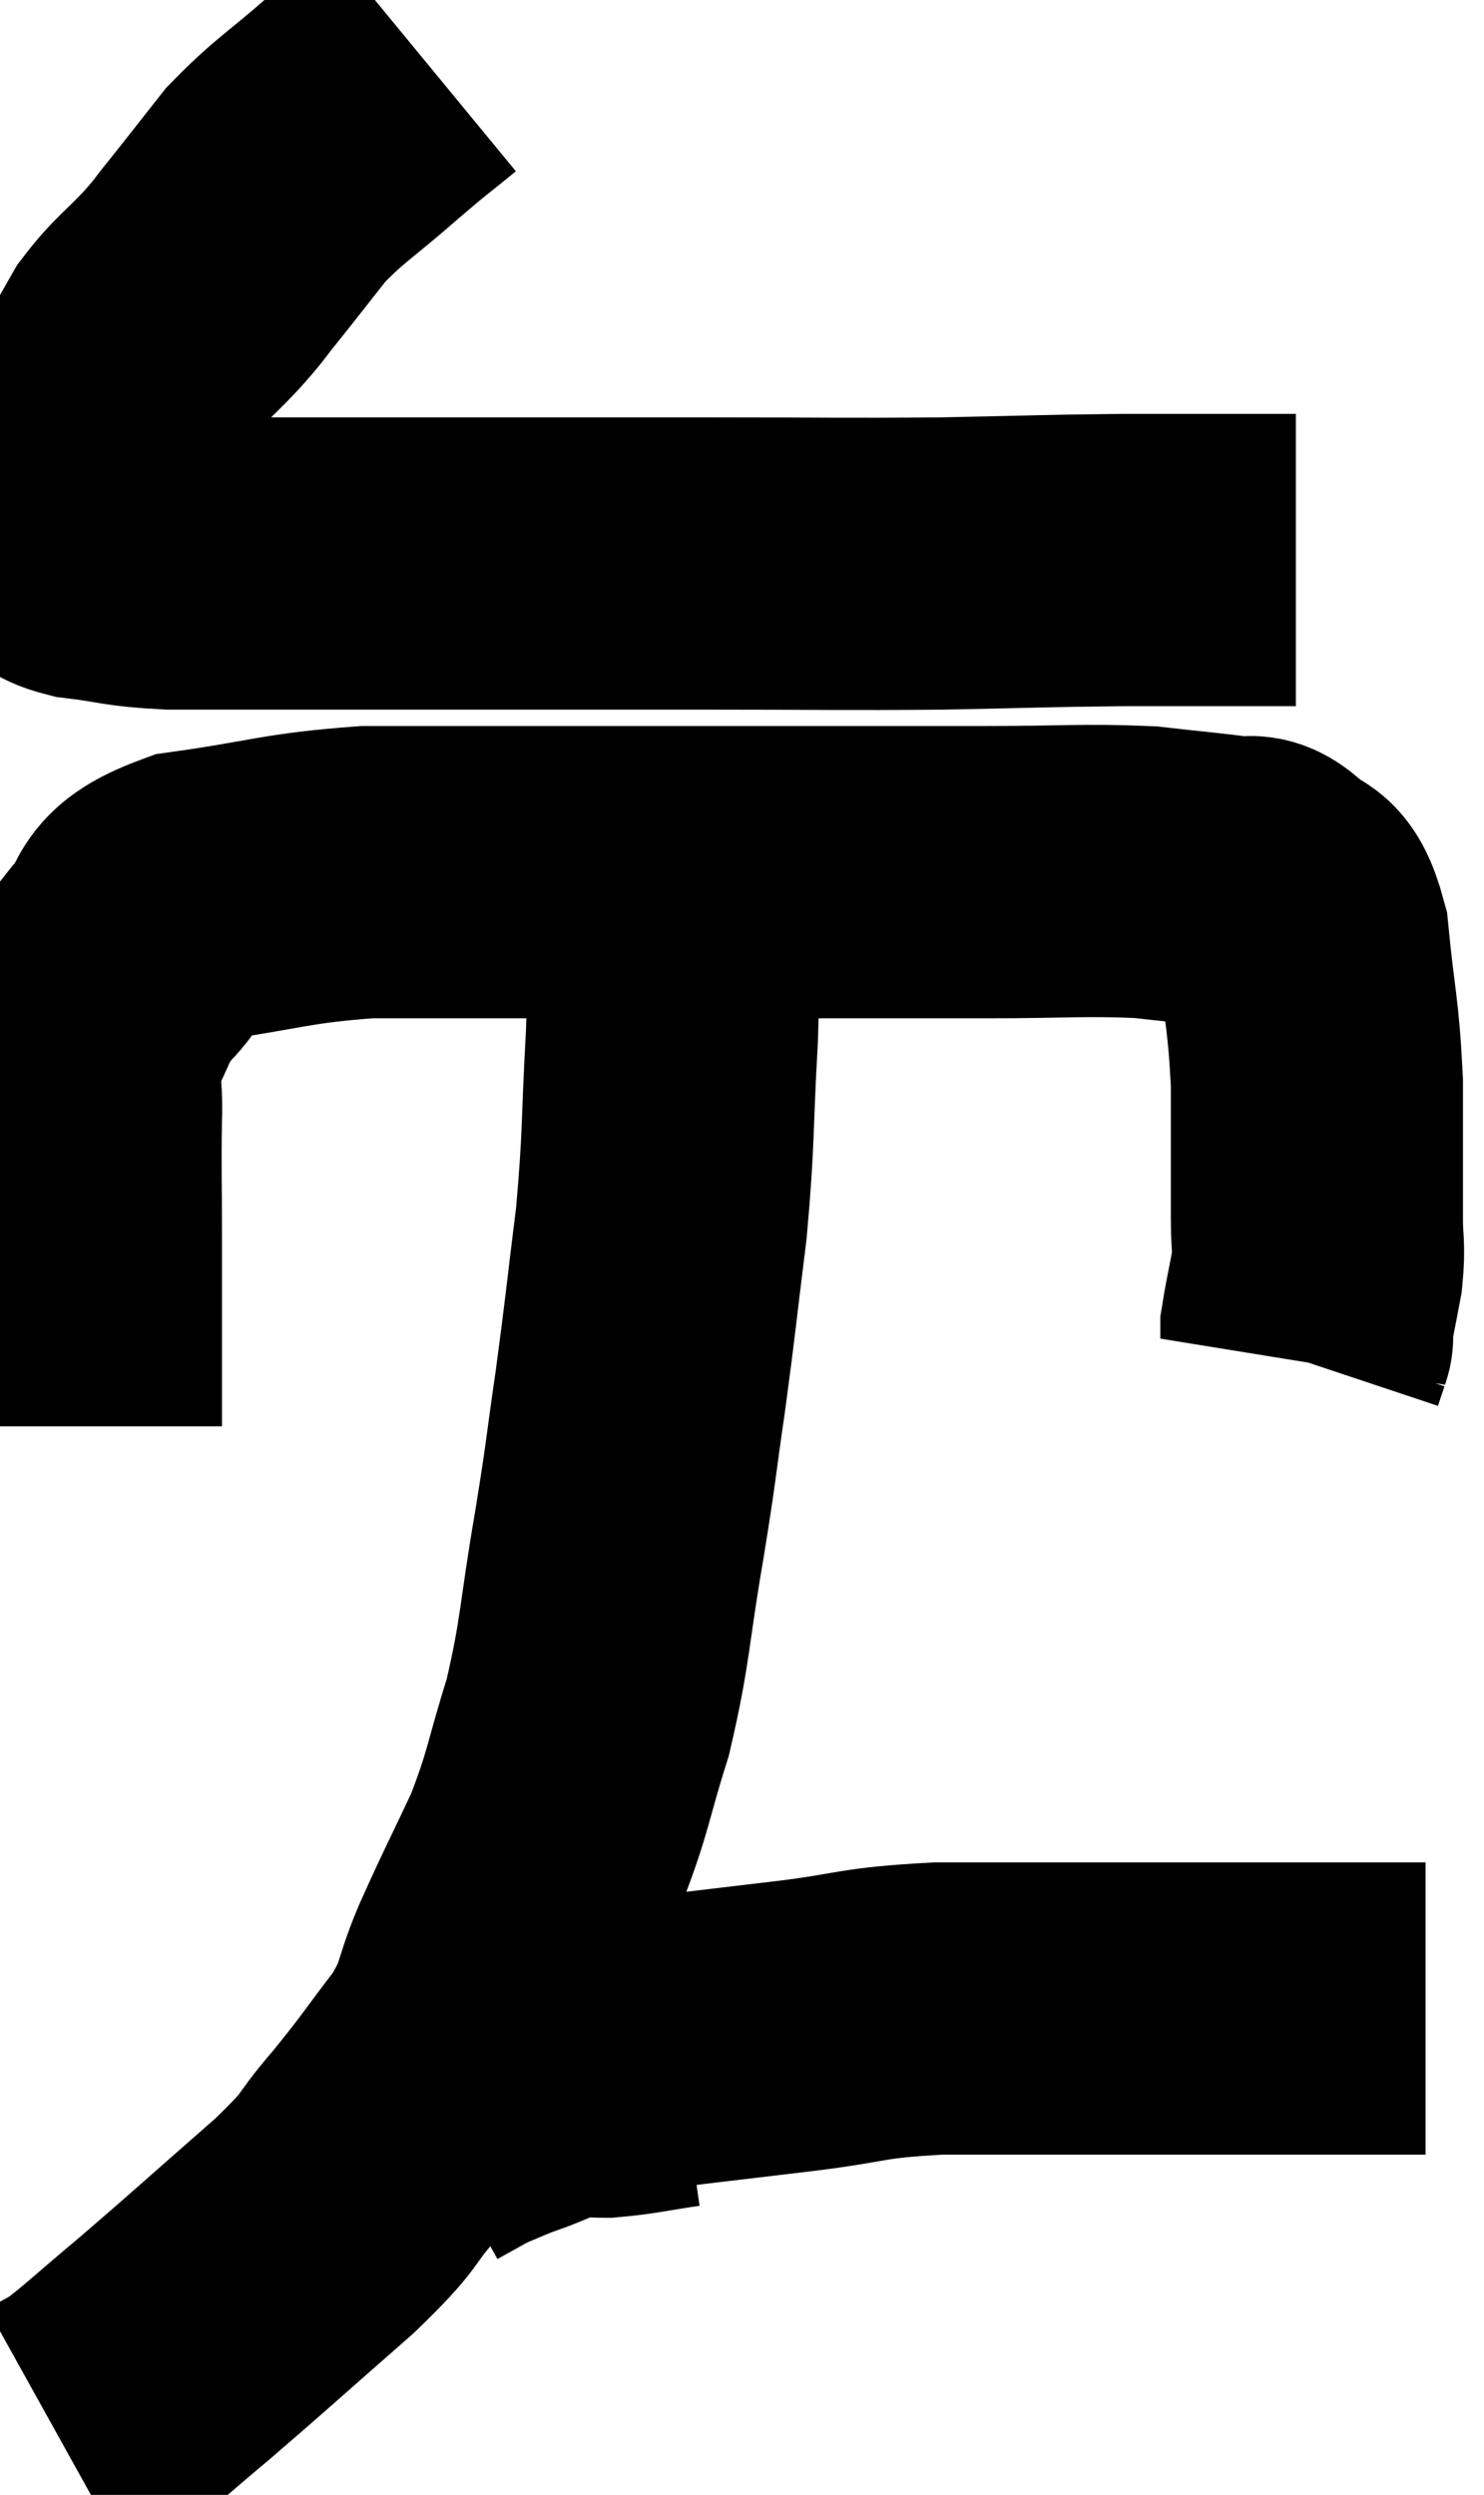 <svg xmlns="http://www.w3.org/2000/svg" viewBox="10.28 3.26 25.4 42.68" width="25.4" height="42.68"><path d="M 17.52 4.26 C 17.01 4.68, 17.13 4.56, 16.5 5.1 C 15.75 5.76, 15.6 5.805, 15 6.42 C 14.55 6.99, 14.46 7.11, 14.1 7.56 C 13.83 7.89, 13.92 7.815, 13.56 8.22 C 13.11 8.7, 13.005 8.73, 12.66 9.18 C 12.42 9.6, 12.42 9.6, 12.18 10.02 C 11.94 10.44, 11.91 10.485, 11.7 10.86 C 11.52 11.19, 11.43 11.28, 11.34 11.52 C 11.34 11.67, 11.34 11.64, 11.34 11.82 C 11.34 12.03, 11.34 12.09, 11.34 12.24 C 11.34 12.33, 11.25 12.3, 11.34 12.42 C 11.52 12.57, 11.235 12.6, 11.7 12.72 C 12.45 12.81, 12.36 12.855, 13.2 12.9 C 14.13 12.9, 13.875 12.9, 15.06 12.9 C 16.5 12.9, 16.095 12.9, 17.94 12.9 C 20.19 12.9, 20.325 12.9, 22.44 12.9 C 24.42 12.9, 24.63 12.915, 26.4 12.9 C 27.96 12.87, 28.11 12.855, 29.52 12.84 C 30.78 12.84, 31.305 12.84, 32.04 12.84 C 32.25 12.84, 32.355 12.84, 32.46 12.84 C 32.46 12.84, 32.46 12.84, 32.46 12.84 C 32.46 12.84, 32.46 12.84, 32.46 12.84 C 32.46 12.84, 32.46 12.84, 32.46 12.84 L 32.46 12.84" fill="none" stroke="black" stroke-width="5"></path><path d="M 11.58 27.66 C 11.58 27.27, 11.58 27.675, 11.58 26.88 C 11.58 25.68, 11.58 25.605, 11.58 24.48 C 11.58 23.43, 11.565 23.25, 11.58 22.38 C 11.61 21.69, 11.445 21.66, 11.64 21 C 12 20.37, 11.88 20.34, 12.36 19.74 C 12.96 19.17, 12.51 18.99, 13.56 18.6 C 15.06 18.39, 15.15 18.285, 16.56 18.18 C 17.88 18.18, 17.805 18.18, 19.2 18.18 C 20.67 18.18, 20.61 18.18, 22.14 18.18 C 23.73 18.18, 24.06 18.18, 25.32 18.18 C 26.25 18.18, 26.04 18.18, 27.18 18.18 C 28.53 18.18, 28.815 18.135, 29.88 18.18 C 30.66 18.27, 30.93 18.285, 31.44 18.36 C 31.68 18.42, 31.635 18.24, 31.92 18.48 C 32.25 18.9, 32.355 18.495, 32.58 19.32 C 32.7 20.55, 32.76 20.58, 32.82 21.78 C 32.82 22.95, 32.82 23.31, 32.82 24.12 C 32.82 24.57, 32.865 24.555, 32.82 25.02 C 32.73 25.5, 32.685 25.695, 32.64 25.98 C 32.64 26.07, 32.64 26.115, 32.64 26.16 C 32.64 26.16, 32.64 26.16, 32.64 26.16 C 32.64 26.16, 32.67 26.07, 32.64 26.16 L 32.52 26.52" fill="none" stroke="black" stroke-width="5"></path><path d="M 21.96 17.94 C 21.87 18.45, 21.825 18.195, 21.78 18.96 C 21.78 19.98, 21.825 19.695, 21.78 21 C 21.69 22.59, 21.735 22.665, 21.6 24.18 C 21.42 25.62, 21.42 25.725, 21.24 27.06 C 21.06 28.29, 21.105 28.125, 20.88 29.52 C 20.61 31.08, 20.655 31.29, 20.34 32.64 C 19.98 33.78, 20.025 33.87, 19.62 34.92 C 19.17 35.88, 19.11 35.97, 18.72 36.84 C 18.39 37.62, 18.525 37.62, 18.06 38.4 C 17.46 39.18, 17.46 39.225, 16.86 39.96 C 16.26 40.65, 16.56 40.47, 15.66 41.34 C 14.46 42.39, 14.22 42.615, 13.26 43.44 C 12.54 44.04, 12.315 44.265, 11.82 44.64 C 11.55 44.79, 11.415 44.865, 11.28 44.94 C 11.28 44.94, 11.28 44.94, 11.28 44.94 C 11.28 44.94, 11.28 44.94, 11.28 44.94 L 11.28 44.94" fill="none" stroke="black" stroke-width="5"></path><path d="M 19.32 38.46 C 21.6 38.19, 22.125 38.13, 23.88 37.92 C 25.11 37.77, 24.96 37.695, 26.34 37.62 C 27.87 37.62, 27.87 37.62, 29.4 37.62 C 30.93 37.62, 31.14 37.62, 32.46 37.62 C 33.57 37.62, 34.125 37.62, 34.68 37.62 L 34.68 37.62" fill="none" stroke="black" stroke-width="5"></path><path d="M 21.9 38.52 C 21.27 38.61, 21.15 38.655, 20.64 38.7 C 20.25 38.7, 20.235 38.625, 19.86 38.7 C 19.5 38.85, 19.44 38.88, 19.14 39 C 18.9 39.09, 18.915 39.075, 18.66 39.18 C 18.39 39.3, 18.39 39.285, 18.12 39.42 C 17.85 39.57, 17.715 39.645, 17.58 39.72 C 17.58 39.72, 17.58 39.72, 17.58 39.72 L 17.58 39.72" fill="none" stroke="black" stroke-width="5"></path></svg>
